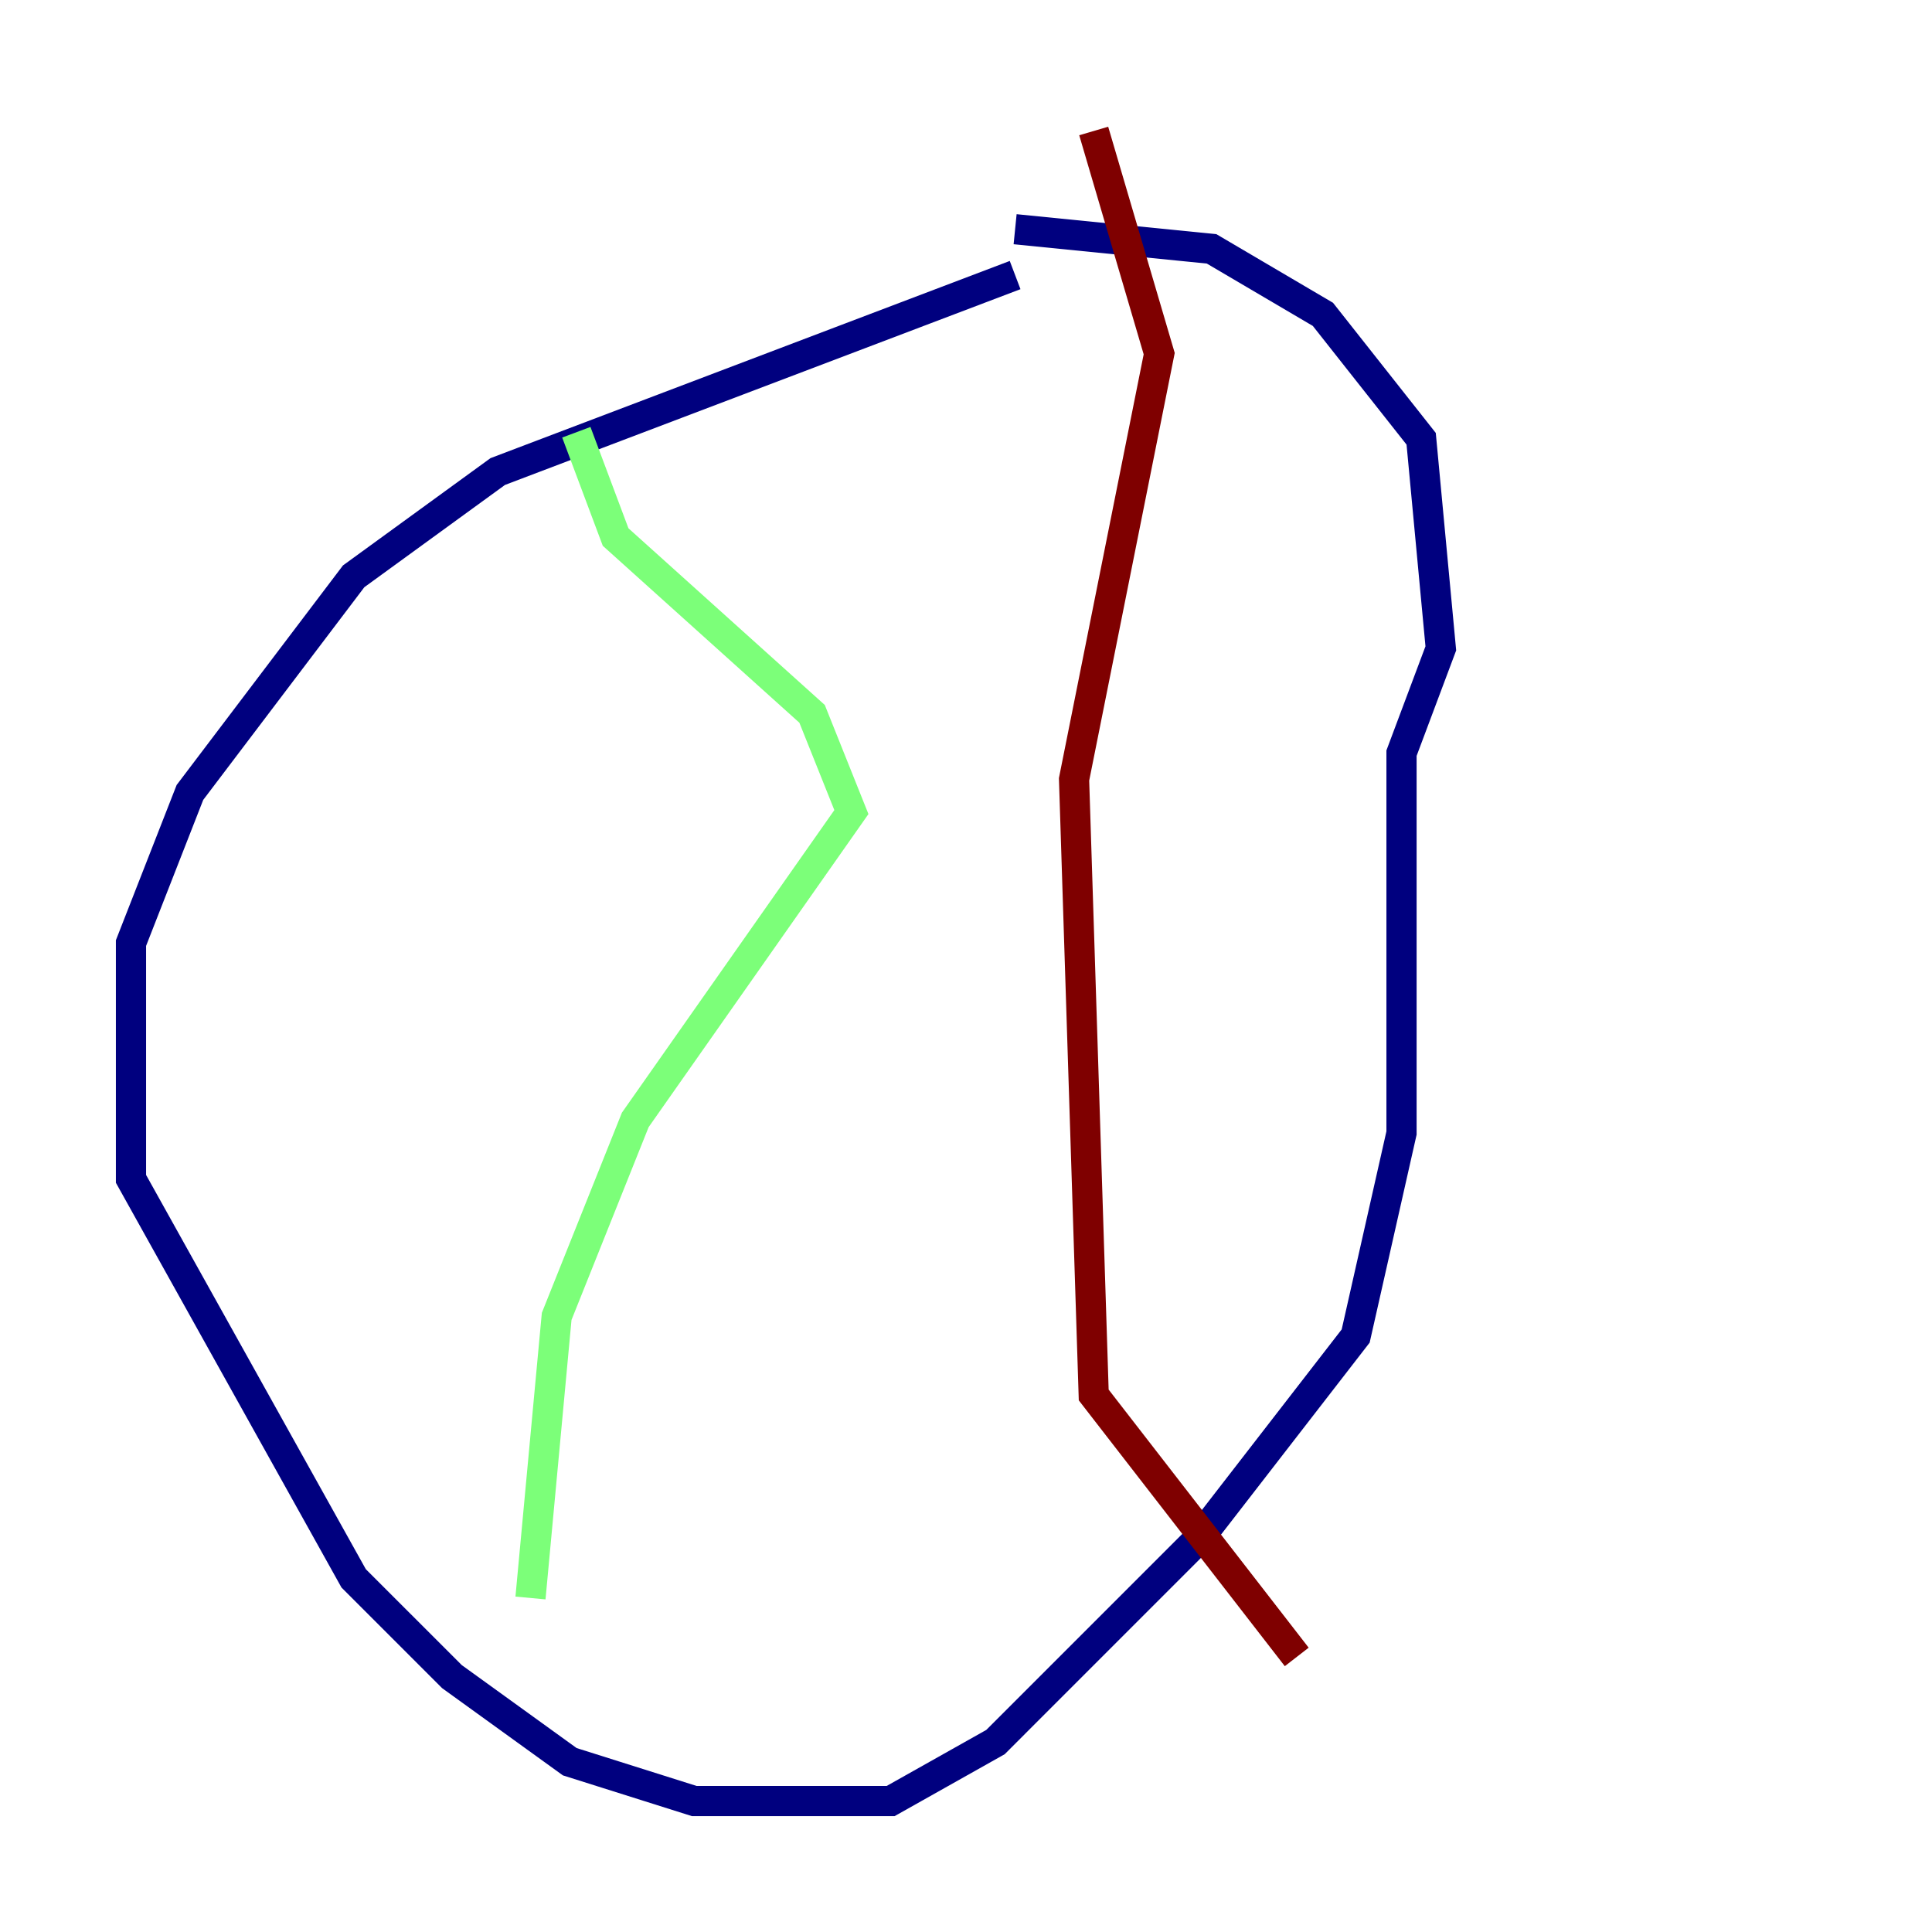 <?xml version="1.0" encoding="utf-8" ?>
<svg baseProfile="tiny" height="128" version="1.2" viewBox="0,0,128,128" width="128" xmlns="http://www.w3.org/2000/svg" xmlns:ev="http://www.w3.org/2001/xml-events" xmlns:xlink="http://www.w3.org/1999/xlink"><defs /><polyline fill="none" points="67.254,18.224 32.976,31.241 23.43,38.183 12.583,52.502 8.678,62.481 8.678,78.102 23.43,104.57 29.939,111.078 37.749,116.719 45.993,119.322 59.01,119.322 65.953,115.417 79.403,101.966 89.817,88.515 92.854,75.064 92.854,49.898 95.458,42.956 94.156,29.071 87.647,20.827 80.271,16.488 67.254,15.186" stroke="#00007f" stroke-width="2" /><polyline fill="none" points="38.183,28.637 40.786,35.58 53.803,47.295 56.407,53.803 42.088,74.197 36.881,87.214 35.146,105.871" stroke="#7cff79" stroke-width="2" /><polyline fill="none" points="72.461,8.678 76.8,23.43 71.159,51.634 72.461,92.42 85.912,109.776" stroke="#7f0000" stroke-width="2" /></svg>